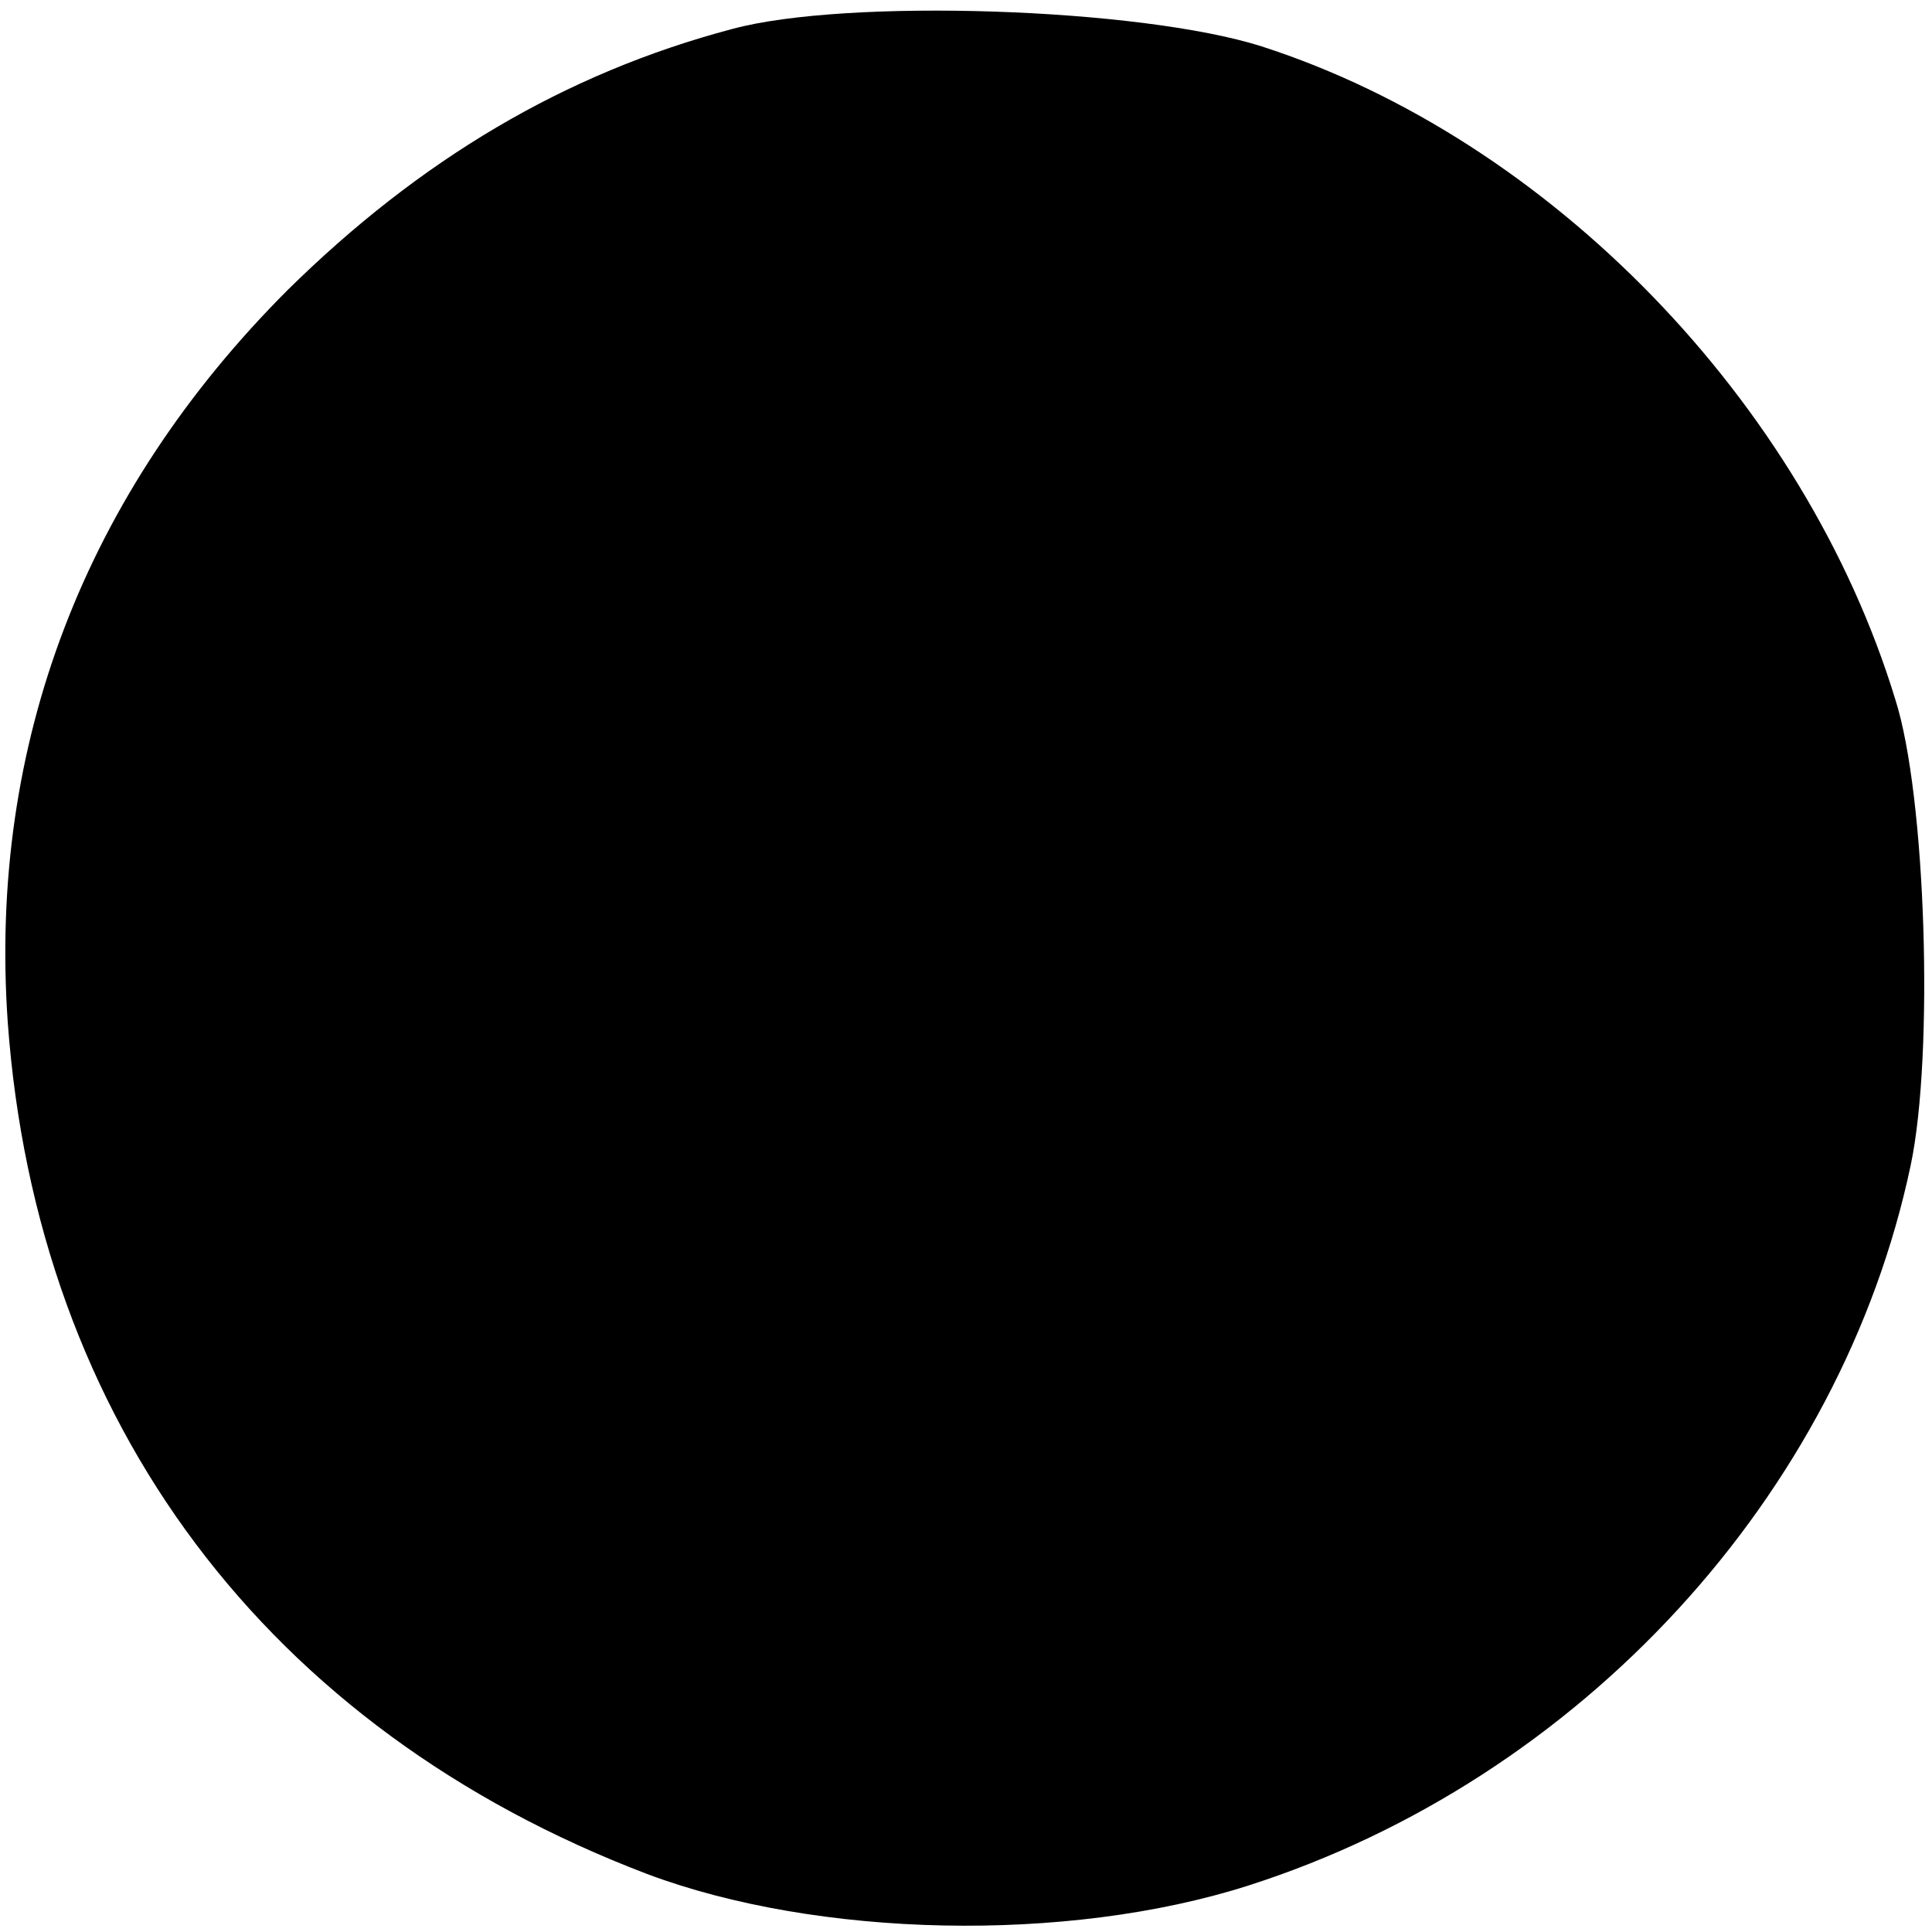 <?xml version="1.0" standalone="no"?>
<!DOCTYPE svg PUBLIC "-//W3C//DTD SVG 20010904//EN"
 "http://www.w3.org/TR/2001/REC-SVG-20010904/DTD/svg10.dtd">
<svg version="1.0" xmlns="http://www.w3.org/2000/svg"
 width="100pt" height="100pt" viewBox="0 0 100 100"
 preserveAspectRatio="xMidYMid meet">
<g transform="translate(0,100) scale(0.1,-0.1)"
fill="#000000" stroke="none">
<path d="M379 985 c-87 -23 -162 -68 -230 -135 -105 -105 -155 -235 -145 -379
15 -207 134 -366 331 -441 88 -33 217 -36 311 -6 172 55 307 202 343 373 12
57 8 191 -8 241 -47 154 -179 290 -328 338 -63 20 -215 25 -274 9z"/>
</g>
</svg>
